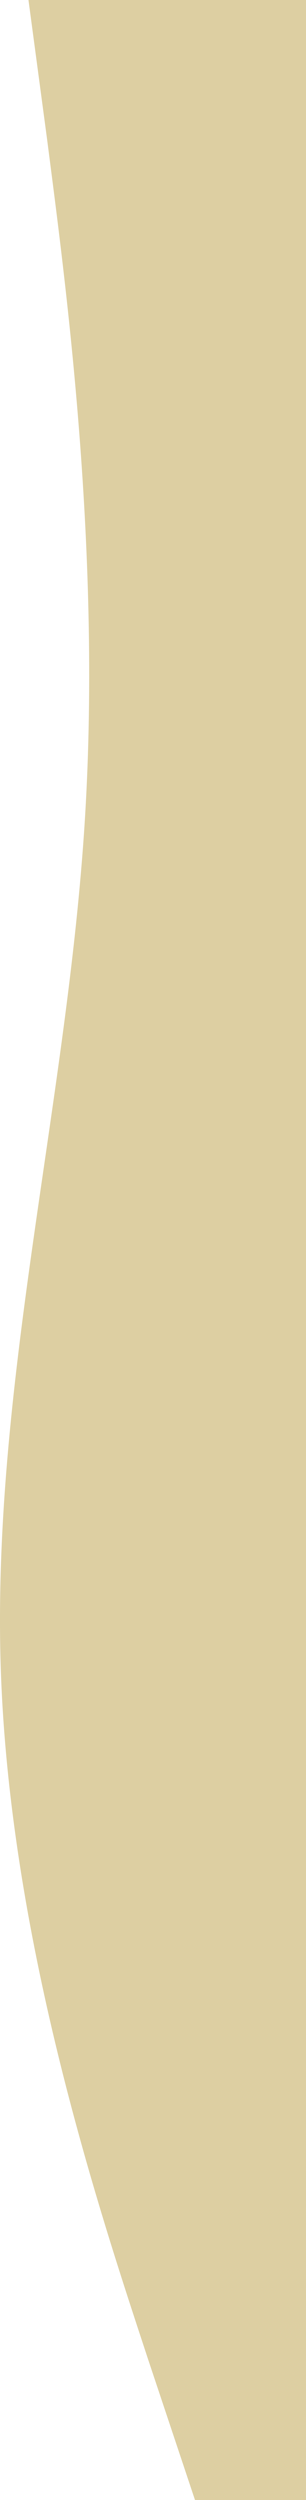 <svg preserveAspectRatio="none" id="Layer_1" data-name="Layer 1" xmlns="http://www.w3.org/2000/svg" viewBox="0 0 176.41 1440"><defs><style>.cls-1{fill:#DDCFA2;}</style></defs><title>wave</title><path class="cls-1" d="M112.41,1440l-26.7-80c-26.3-80-80.3-240-85.3-400s37-320,48-480-11-320-21.3-400L16.41,0h160V1440Z"/></svg>